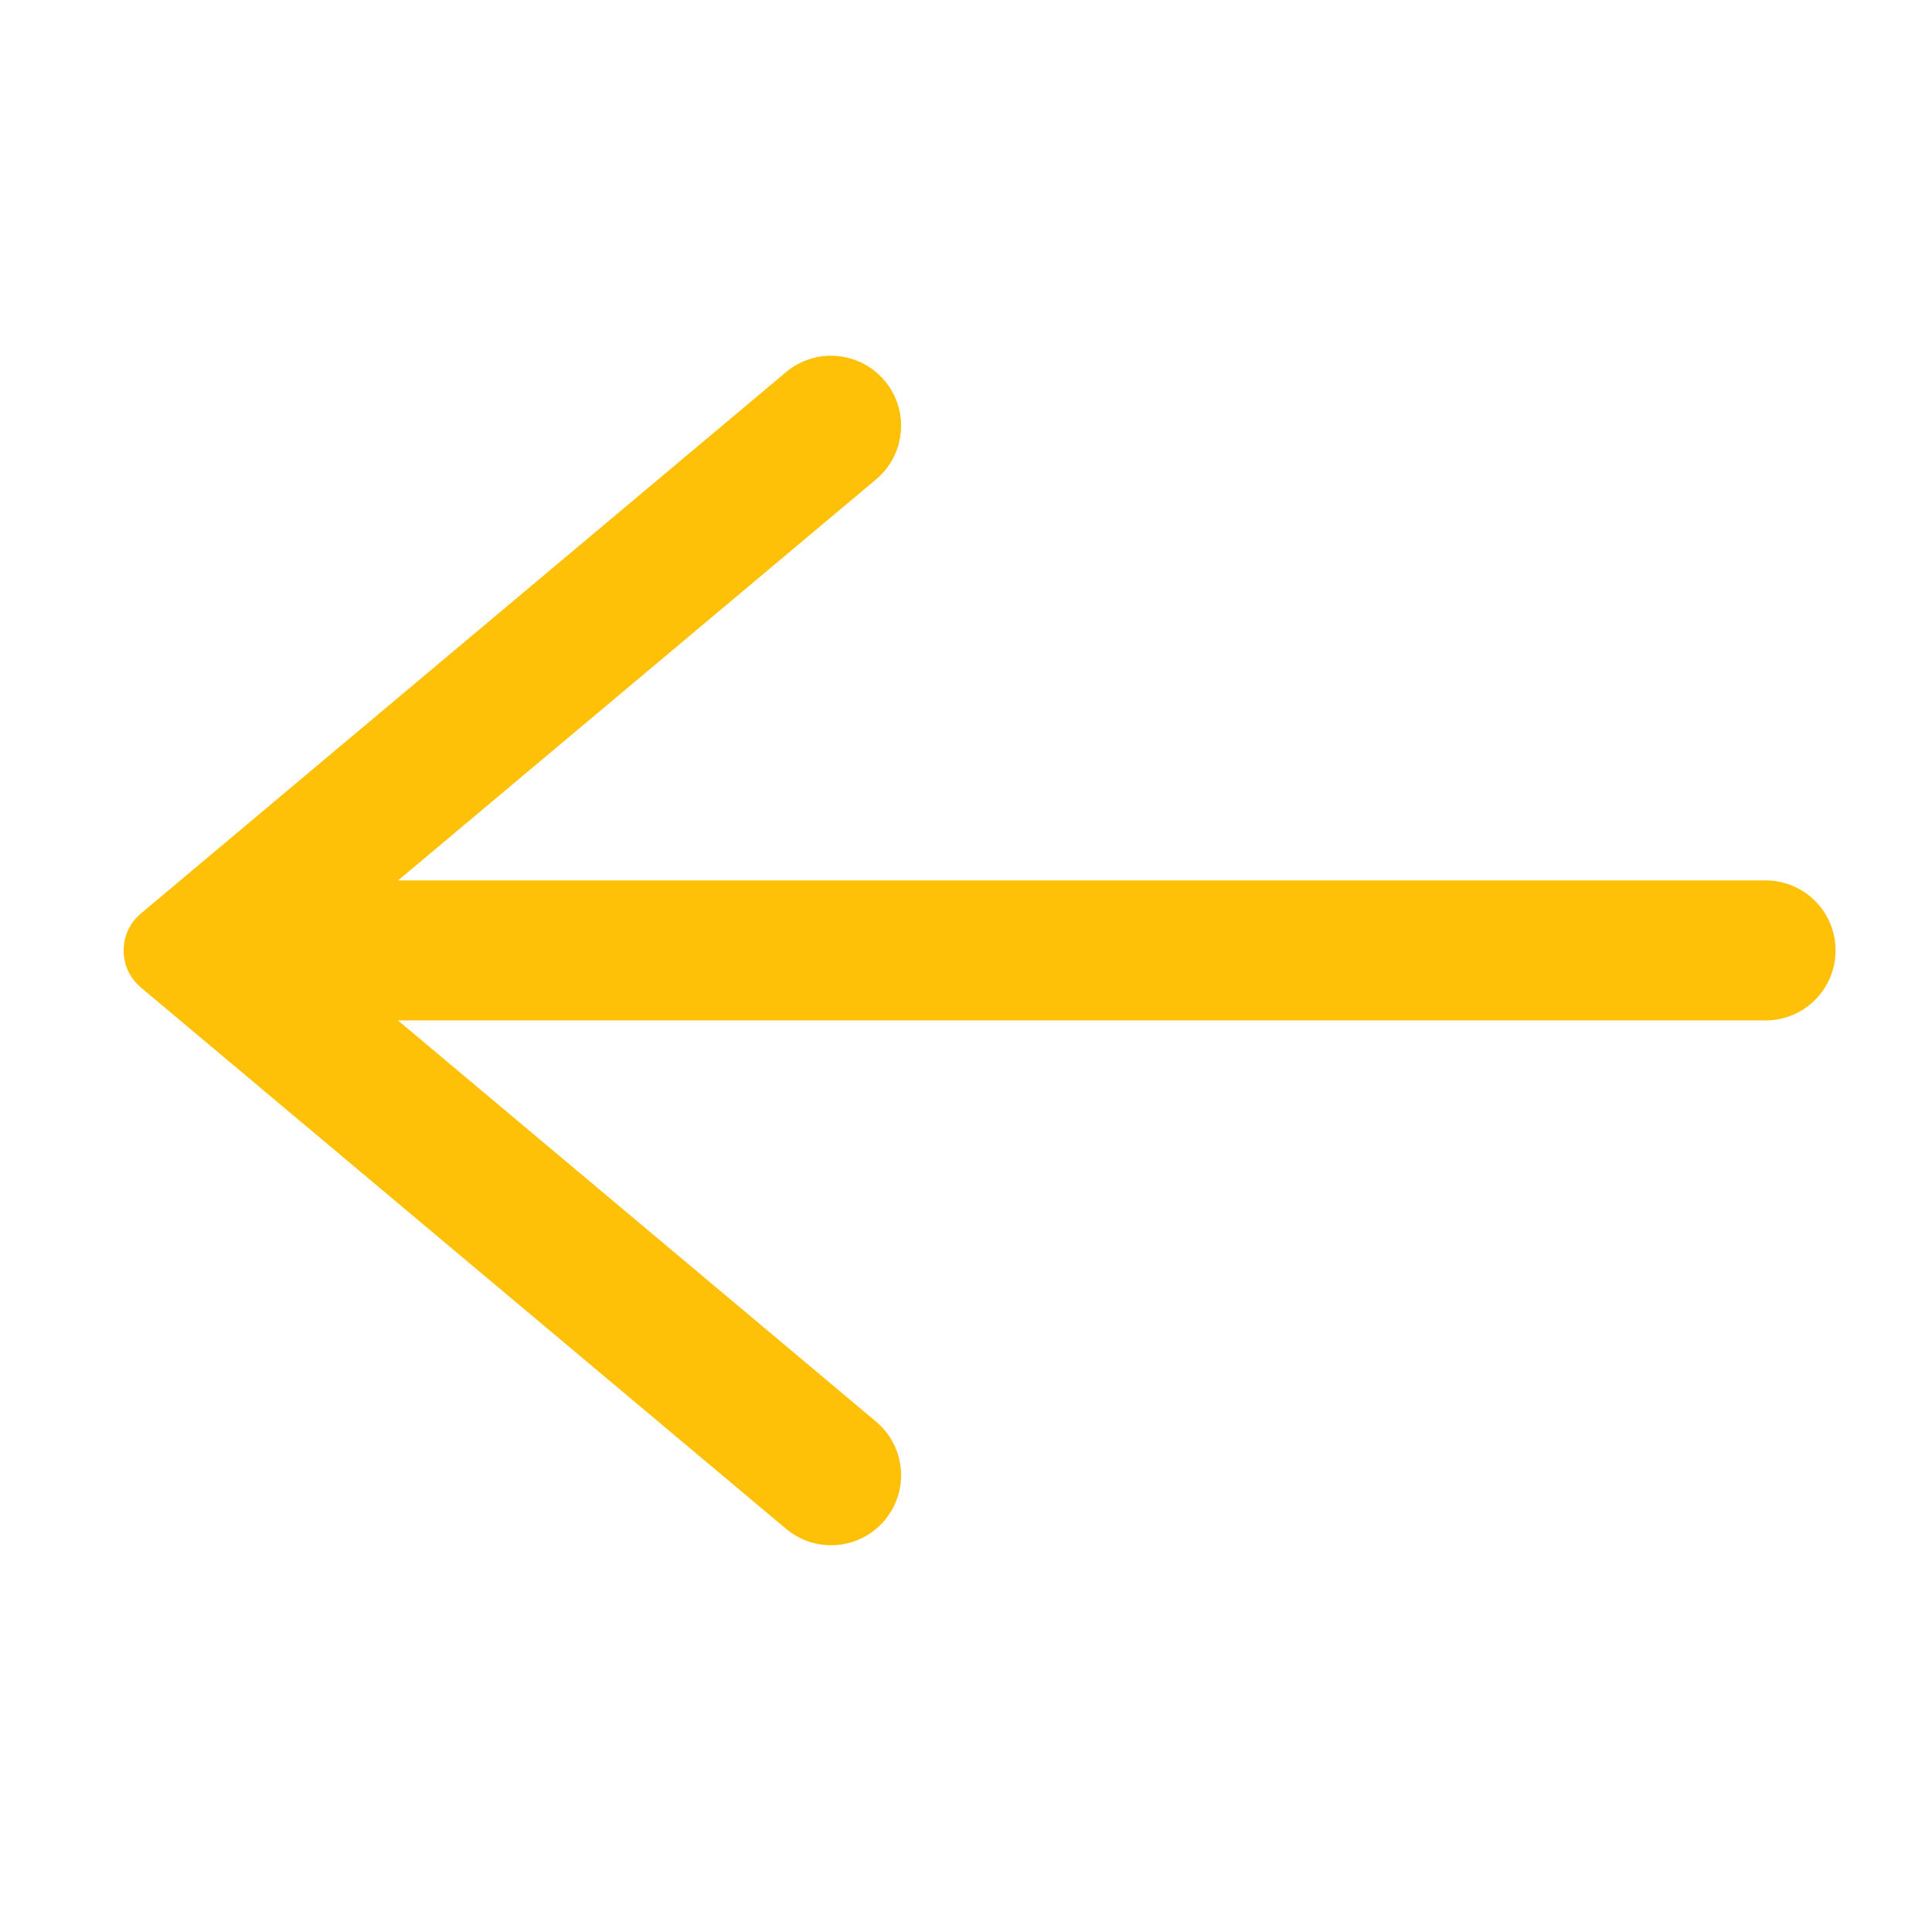 <svg width="24" height="24" viewBox="0 0 24 24" fill="none" xmlns="http://www.w3.org/2000/svg">
<path d="M21.933 10.937C22.413 10.937 22.802 11.326 22.802 11.806C22.802 12.287 22.413 12.676 21.933 12.676H4.703C4.223 12.676 3.834 12.287 3.834 11.806C3.834 11.326 4.223 10.937 4.703 10.937L21.933 10.937Z" fill="#FFC107"/>
<path d="M9.765 18.992C10.133 19.301 10.681 19.253 10.99 18.885C11.299 18.517 11.251 17.969 10.883 17.66L3.908 11.807L10.883 5.955C11.251 5.646 11.299 5.097 10.99 4.73C10.681 4.362 10.133 4.314 9.765 4.622L1.75 11.348C1.464 11.588 1.464 12.027 1.75 12.267L9.765 18.992Z" fill="#FFC107"/>
</svg>
